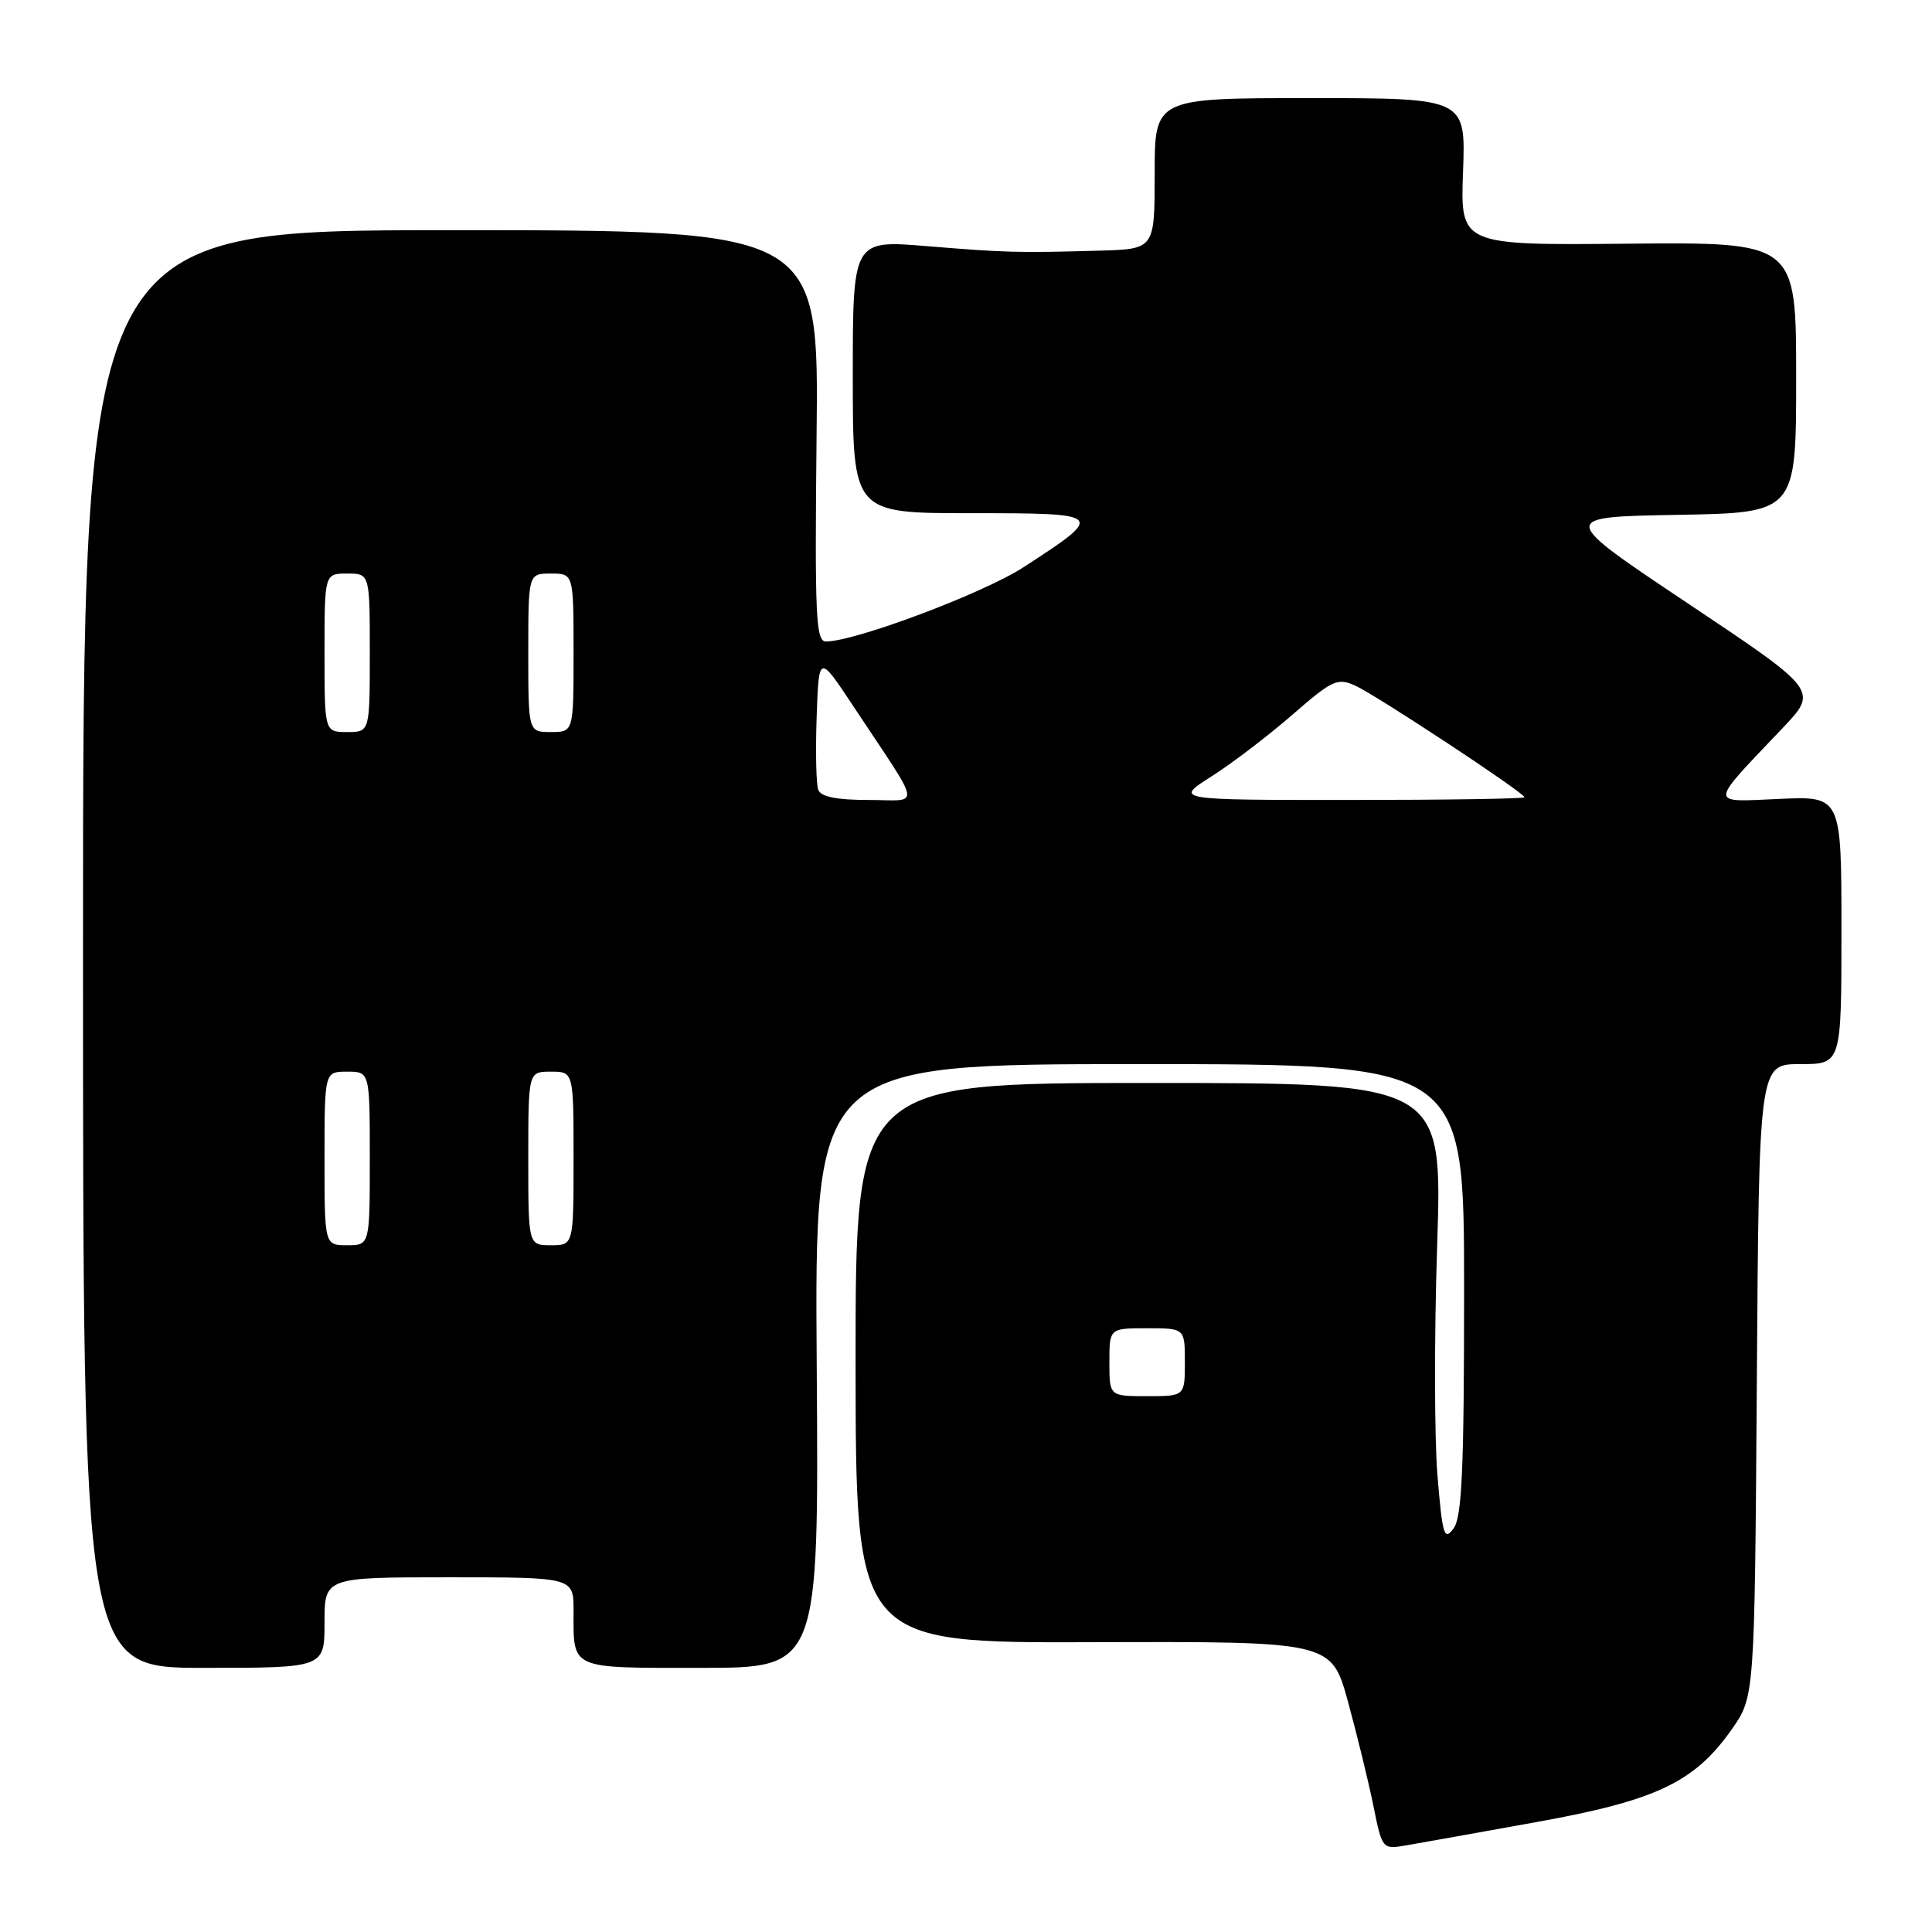 <?xml version="1.0" encoding="UTF-8" standalone="no"?>
<!DOCTYPE svg PUBLIC "-//W3C//DTD SVG 1.1//EN" "http://www.w3.org/Graphics/SVG/1.1/DTD/svg11.dtd" >
<svg xmlns="http://www.w3.org/2000/svg" xmlns:xlink="http://www.w3.org/1999/xlink" version="1.1" viewBox="0 0 256 256">
 <g >
 <path fill="currentColor"
d=" M 203.50 241.45 C 219.46 238.58 224.52 236.18 229.47 229.14 C 232.50 224.83 232.50 224.83 232.79 182.92 C 233.08 141.00 233.08 141.00 238.54 141.00 C 244.00 141.00 244.00 141.00 244.00 123.24 C 244.00 105.49 244.00 105.49 235.75 105.86 C 226.34 106.28 226.31 106.88 236.18 96.50 C 240.94 91.50 240.94 91.50 223.72 80.00 C 206.50 68.50 206.50 68.50 222.25 68.22 C 238.00 67.95 238.00 67.95 238.00 50.02 C 238.00 32.09 238.00 32.09 215.75 32.29 C 193.50 32.50 193.50 32.50 193.86 22.75 C 194.22 13.00 194.22 13.00 173.61 13.00 C 153.00 13.00 153.00 13.00 153.00 23.00 C 153.00 33.00 153.00 33.00 145.75 33.21 C 134.90 33.52 133.34 33.48 122.75 32.61 C 113.00 31.81 113.00 31.81 113.00 49.91 C 113.00 68.00 113.00 68.00 128.62 68.00 C 146.45 68.00 146.53 68.08 135.59 75.18 C 130.26 78.63 113.31 85.00 109.44 85.00 C 108.10 85.00 107.95 81.70 108.20 57.75 C 108.50 30.50 108.50 30.50 59.75 30.50 C 11.00 30.50 11.00 30.50 11.00 125.75 C 11.00 221.00 11.00 221.00 27.00 221.00 C 43.00 221.00 43.00 221.00 43.00 215.00 C 43.00 209.00 43.00 209.00 59.50 209.00 C 76.00 209.00 76.00 209.00 76.00 213.42 C 76.00 221.30 75.33 221.00 92.86 221.00 C 108.50 221.00 108.50 221.00 108.22 181.00 C 107.93 141.00 107.93 141.00 150.97 141.00 C 194.00 141.00 194.00 141.00 194.00 170.81 C 194.00 194.70 193.72 201.00 192.61 202.52 C 191.36 204.22 191.13 203.46 190.47 195.49 C 190.06 190.58 190.04 176.87 190.43 165.03 C 191.14 143.50 191.14 143.50 152.25 143.50 C 113.36 143.50 113.36 143.50 113.37 180.60 C 113.39 217.70 113.39 217.70 144.90 217.60 C 176.42 217.50 176.42 217.50 178.62 225.50 C 179.82 229.90 181.34 236.10 181.98 239.28 C 183.15 245.04 183.16 245.06 186.33 244.52 C 188.07 244.22 195.80 242.84 203.50 241.45 Z  M 147.00 180.50 C 147.00 176.00 147.00 176.00 152.00 176.00 C 157.00 176.00 157.00 176.00 157.00 180.50 C 157.00 185.00 157.00 185.00 152.00 185.00 C 147.00 185.00 147.00 185.00 147.00 180.50 Z  M 43.00 153.50 C 43.00 142.00 43.00 142.00 46.00 142.00 C 49.00 142.00 49.00 142.00 49.00 153.50 C 49.00 165.00 49.00 165.00 46.00 165.00 C 43.00 165.00 43.00 165.00 43.00 153.50 Z  M 70.00 153.50 C 70.00 142.00 70.00 142.00 73.00 142.00 C 76.00 142.00 76.00 142.00 76.00 153.50 C 76.00 165.00 76.00 165.00 73.00 165.00 C 70.00 165.00 70.00 165.00 70.00 153.50 Z  M 108.43 104.67 C 108.14 103.93 108.05 99.58 108.21 95.00 C 108.50 86.67 108.50 86.67 113.08 93.59 C 122.35 107.59 122.09 106.00 115.08 106.00 C 110.88 106.00 108.78 105.58 108.43 104.67 Z  M 160.50 102.90 C 163.19 101.19 168.01 97.52 171.21 94.74 C 176.56 90.08 177.22 89.78 179.60 90.86 C 182.44 92.16 202.00 105.06 202.00 105.64 C 202.00 105.84 191.56 106.00 178.80 106.00 C 155.61 106.00 155.61 106.00 160.50 102.90 Z  M 43.00 86.50 C 43.00 76.00 43.00 76.00 46.00 76.00 C 49.00 76.00 49.00 76.00 49.00 86.50 C 49.00 97.00 49.00 97.00 46.00 97.00 C 43.00 97.00 43.00 97.00 43.00 86.50 Z  M 70.00 86.50 C 70.00 76.00 70.00 76.00 73.00 76.00 C 76.00 76.00 76.00 76.00 76.00 86.50 C 76.00 97.00 76.00 97.00 73.00 97.00 C 70.00 97.00 70.00 97.00 70.00 86.50 Z "/>
</g>
</svg>